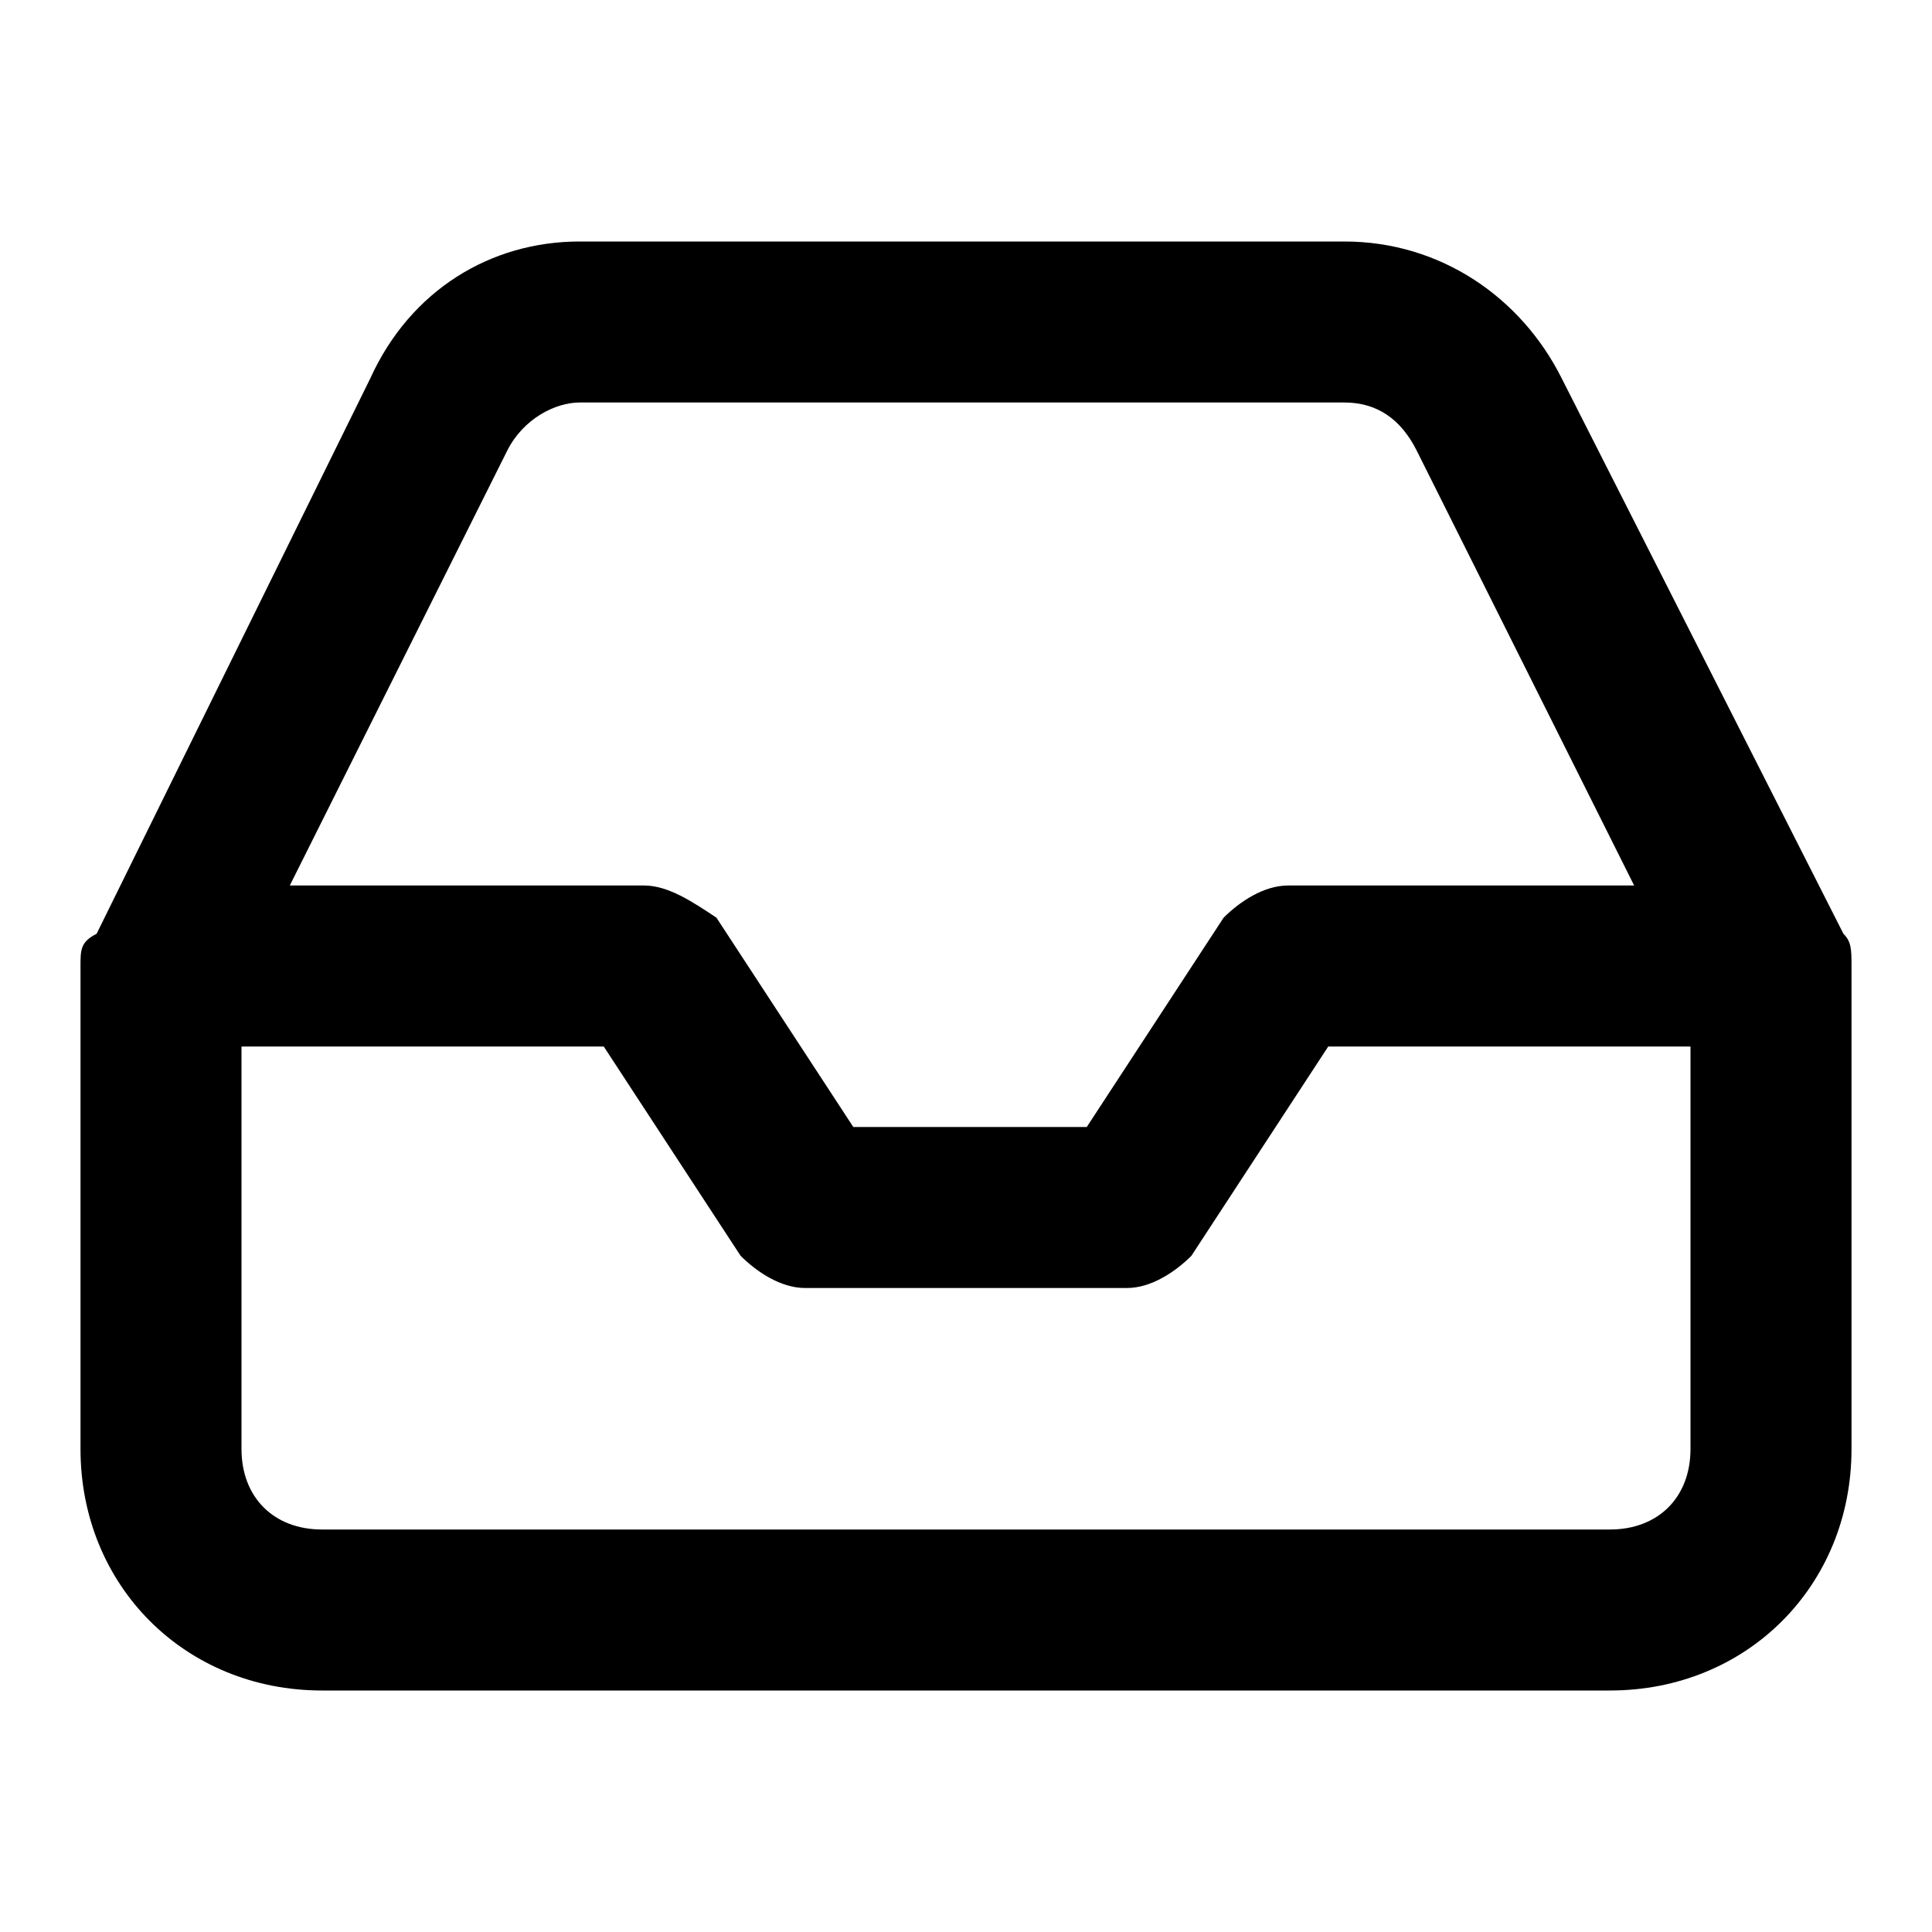 <!-- Generated by IcoMoon.io -->
<svg version="1.1" xmlns="http://www.w3.org/2000/svg" width="24" height="24" viewBox="0 0 24 24">
<title>inbox</title>
<path d="M22.9 11.6c0 0 0 0 0 0l-3.5-6.9c-0.5-1-1.5-1.7-2.7-1.7h-9.5c-1.1 0-2.1 0.6-2.6 1.7l-3.4 6.9c0 0 0 0 0 0-0.2 0.1-0.2 0.2-0.2 0.4v6c0 1.7 1.3 3 3 3h16c1.7 0 3-1.3 3-3v-6c0-0.2 0-0.3-0.1-0.4zM6.3 5.6c0 0 0 0 0 0 0.2-0.4 0.6-0.6 0.9-0.6h9.5c0.4 0 0.7 0.2 0.9 0.6l2.7 5.4h-4.3c-0.3 0-0.6 0.2-0.8 0.4l-1.7 2.6h-2.9l-1.7-2.6c-0.3-0.2-0.6-0.4-0.9-0.4h-4.4l2.7-5.4zM20 19h-16c-0.6 0-1-0.4-1-1v-5h4.5l1.7 2.6c0.2 0.2 0.5 0.4 0.8 0.4h4c0.3 0 0.6-0.2 0.8-0.4l1.7-2.6h4.5v5c0 0.6-0.4 1-1 1z"></path>
</svg>
